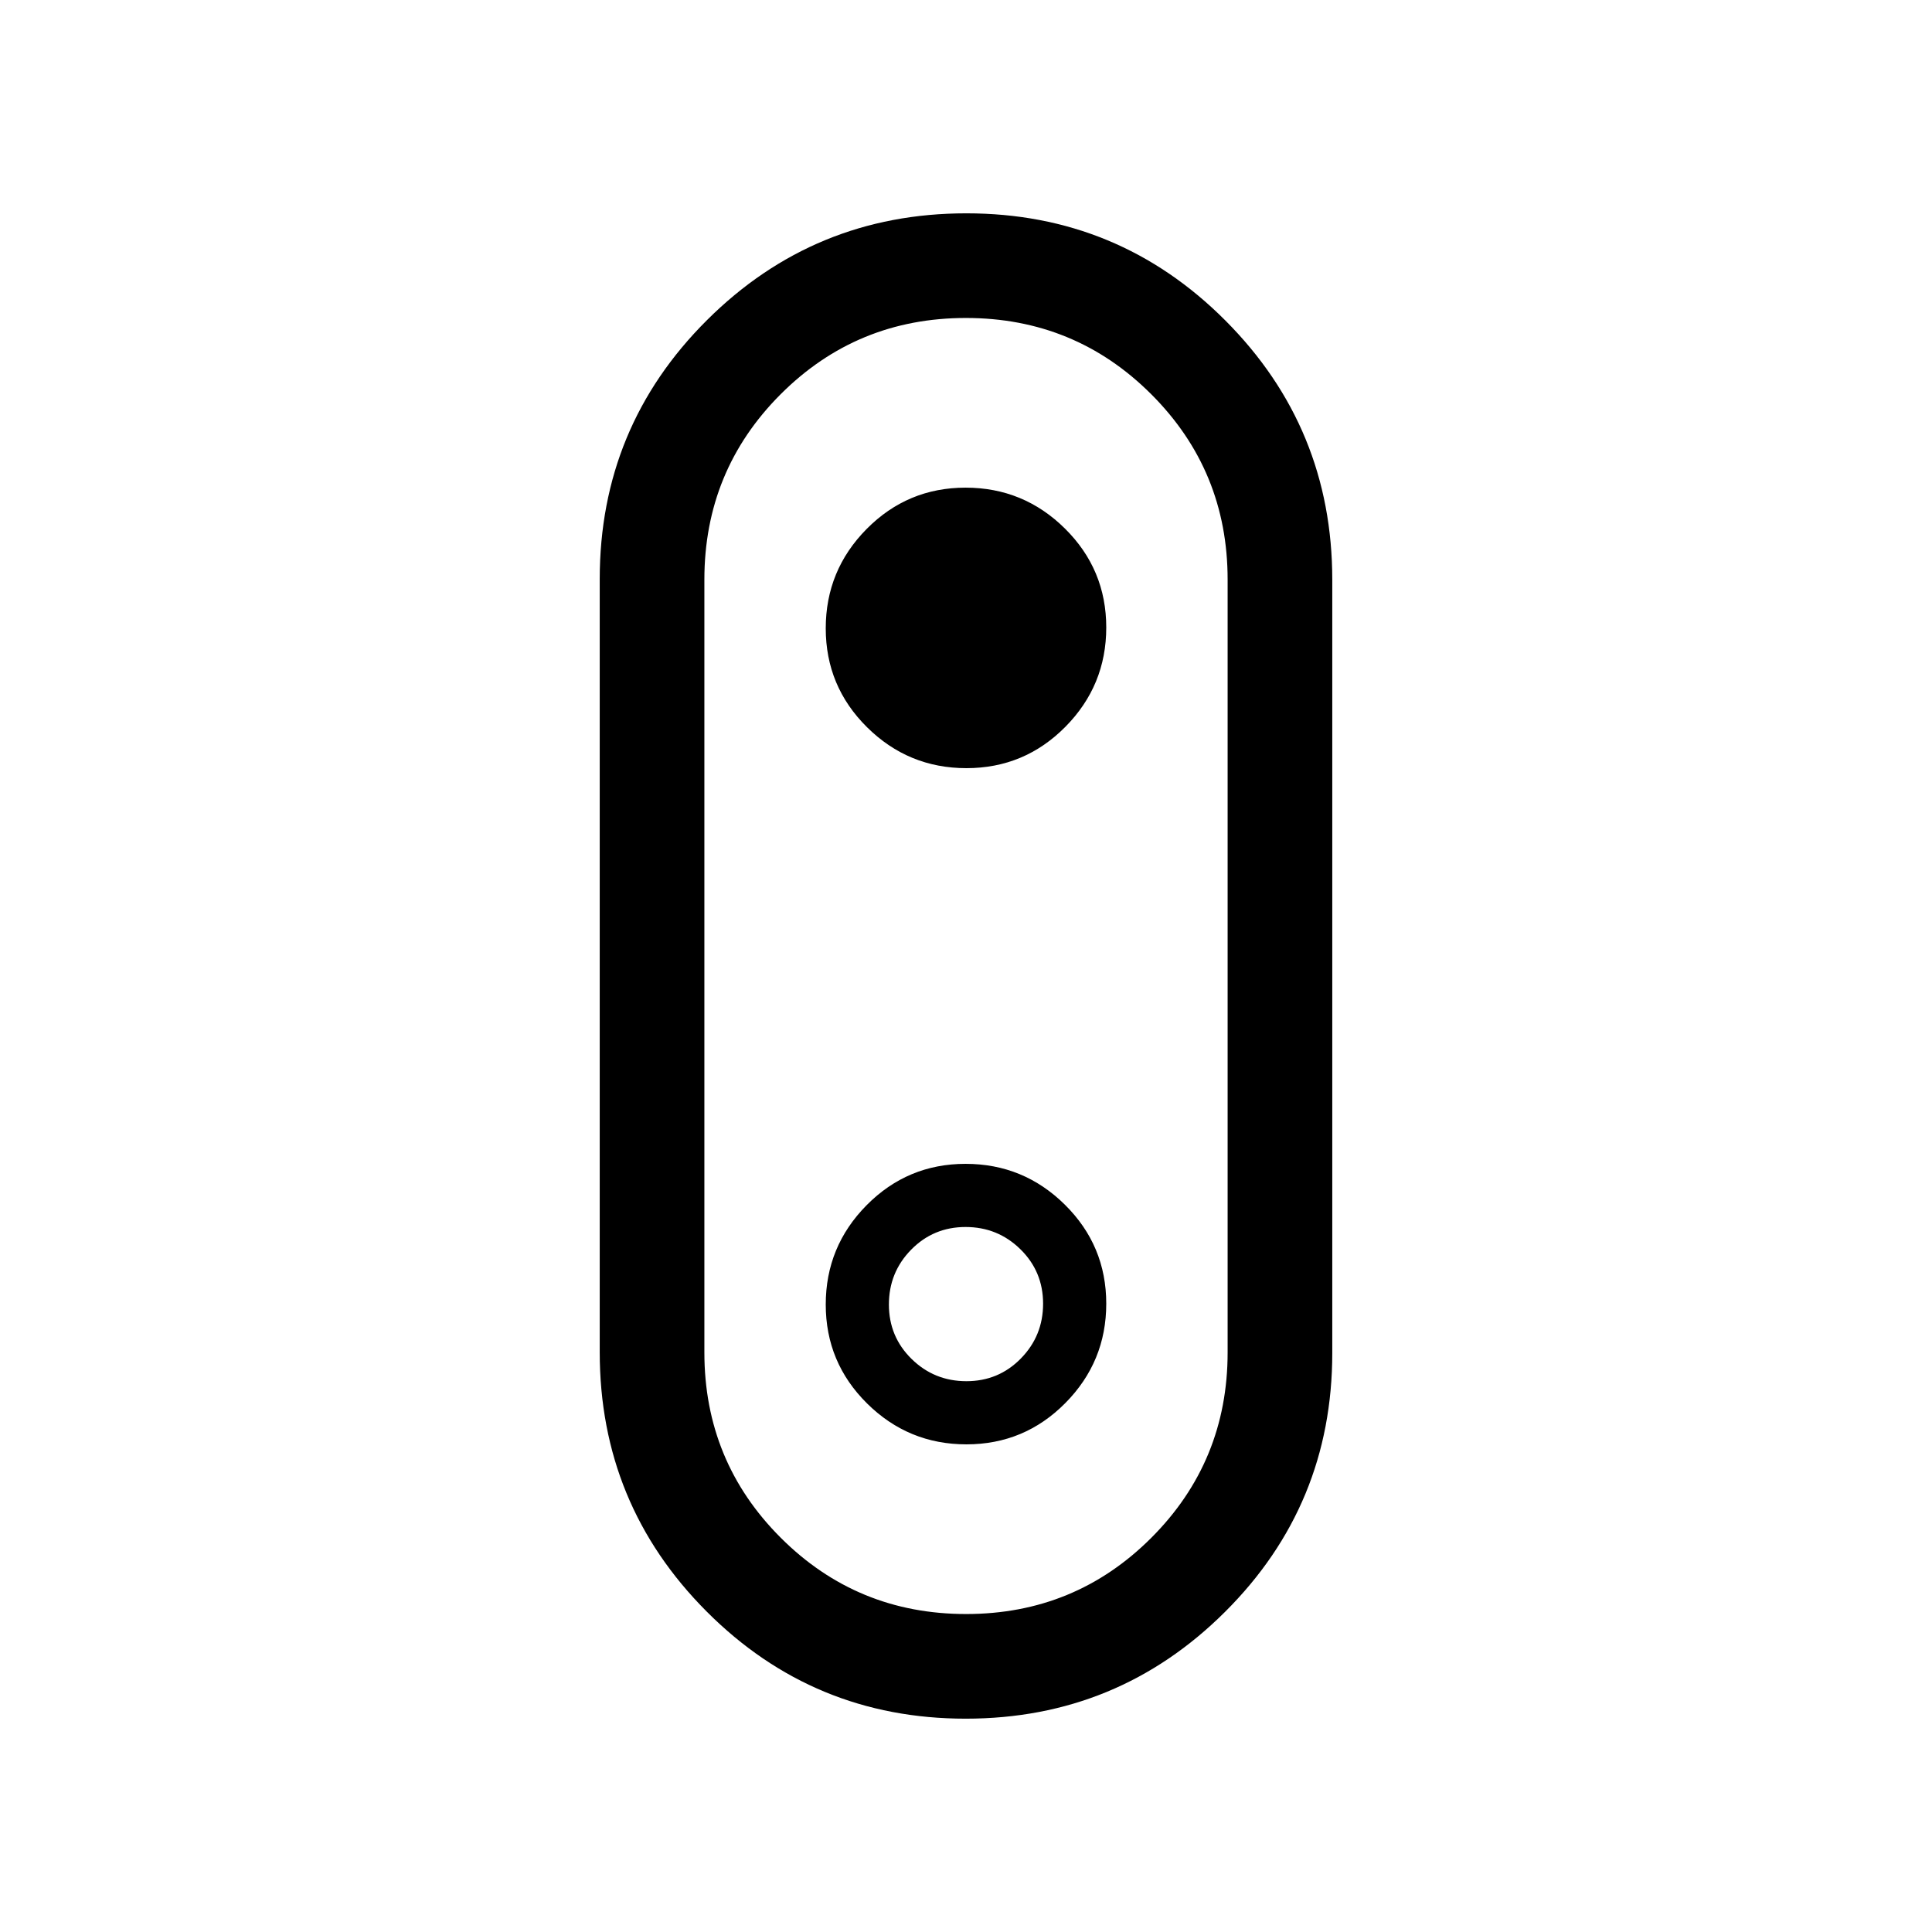 <svg xmlns="http://www.w3.org/2000/svg" height="20" viewBox="0 -960 960 960" width="20"><path d="M479.831-106.001q-75.6 0-128.715-53.262-53.115-53.262-53.115-128.831v-384.187q0-75.569 53.284-128.643 53.284-53.075 128.884-53.075t128.715 53.262q53.115 53.262 53.115 128.831v384.187q0 75.569-53.284 128.643-53.284 53.075-128.884 53.075Zm.214-51.998q54.186 0 92.071-37.917T610.001-288v-384q0-54.167-37.93-92.084t-92.116-37.917q-54.186 0-92.071 37.917T349.999-672v384q0 54.167 37.93 92.084t92.116 37.917Zm.167-420.309q28.836 0 49.158-20.534 20.322-20.535 20.322-49.37 0-28.836-20.534-49.158-20.535-20.322-49.37-20.322-28.836 0-49.158 20.534-20.322 20.535-20.322 49.37 0 28.836 20.534 49.158 20.535 20.322 49.37 20.322ZM480-480Zm.212 237.692q28.836 0 49.158-20.534 20.322-20.535 20.322-49.37 0-28.836-20.534-49.158-20.535-20.322-49.37-20.322-28.836 0-49.158 20.534-20.322 20.535-20.322 49.37 0 28.836 20.534 49.158 20.535 20.322 49.37 20.322Zm-.001-31.384q-15.98 0-27.25-11.059-11.269-11.059-11.269-27.038 0-15.98 11.059-27.25 11.059-11.269 27.038-11.269 15.98 0 27.25 11.059 11.269 11.059 11.269 27.038 0 15.98-11.059 27.25-11.059 11.269-27.038 11.269Z"/></svg>